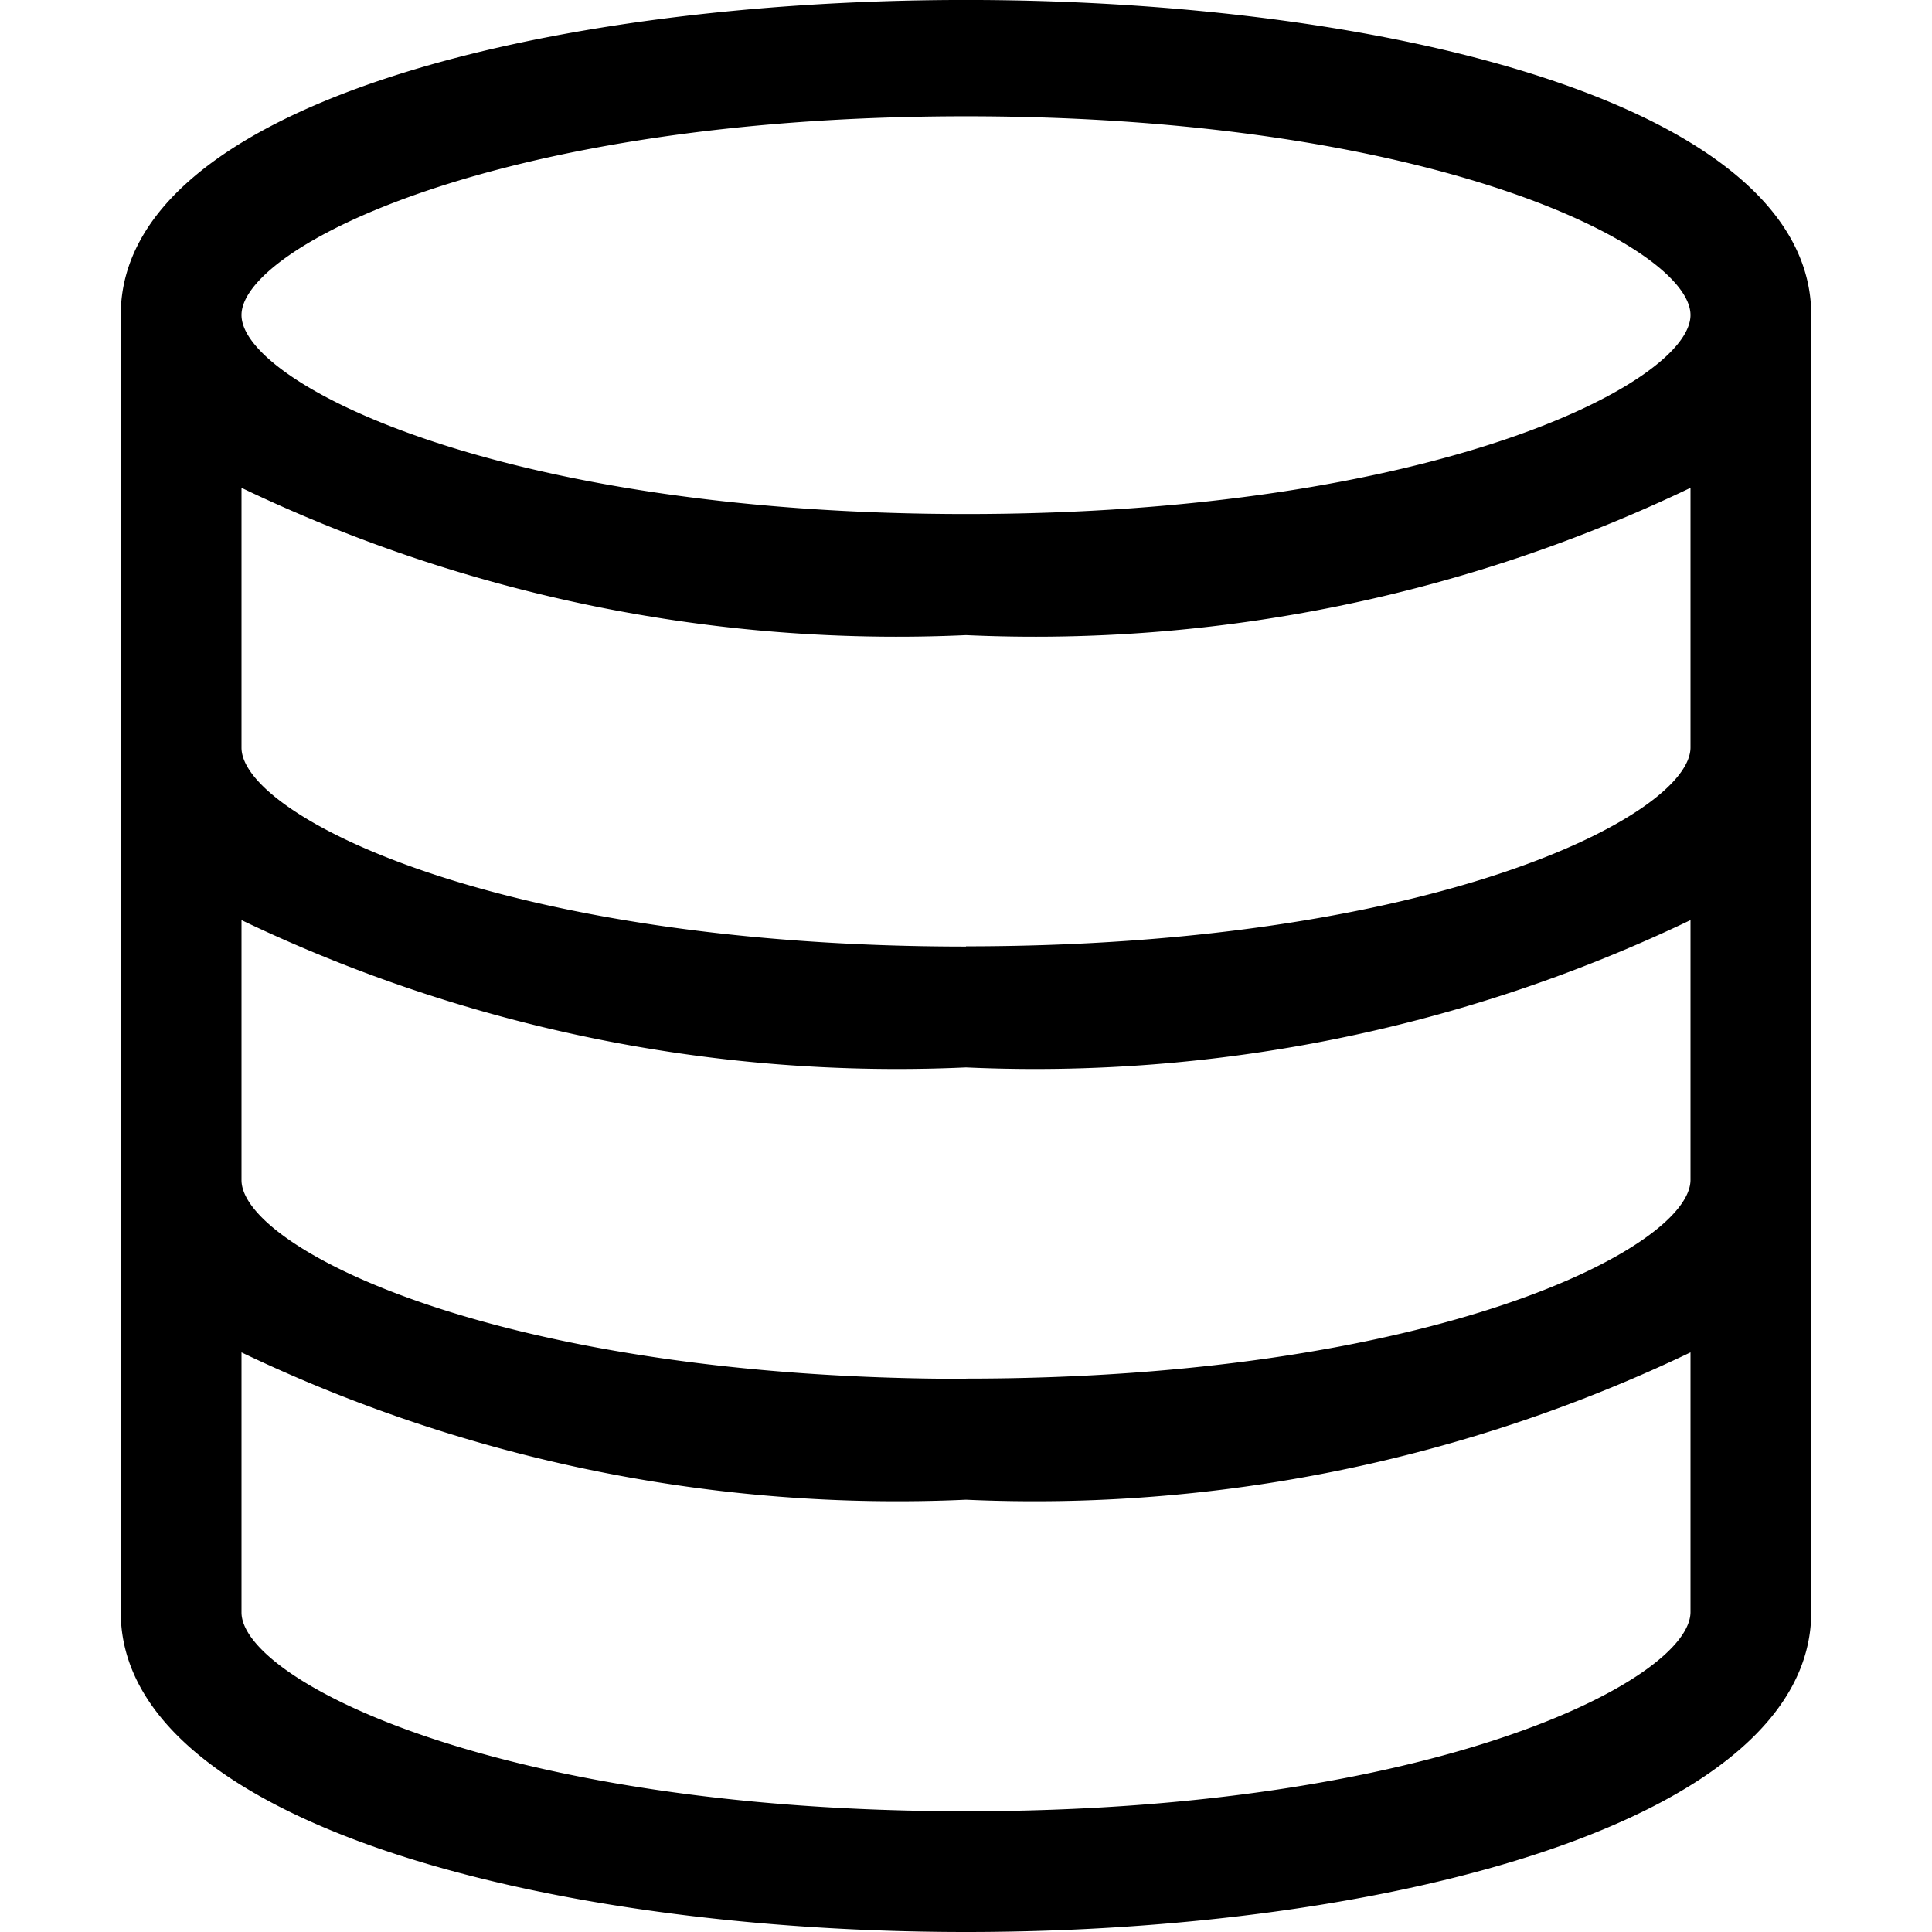<svg id="Layer_1" data-name="Layer 1" xmlns="http://www.w3.org/2000/svg" width="16" height="16" viewBox="0 0 16 16"><path d="M1,2.609V13.351C1,15.091,4.521,16,8,16s7-.909,7-2.649V2.609C15-.87,1-.87,1,2.609ZM8,.963c3.882,0,6,1.087,6,1.646S11.882,4.257,8,4.257,2,3.168,2,2.609,4.118.963,8,.963ZM8,15c-3.882,0-6-1.088-6-1.647V11.2A12.578,12.578,0,0,0,8,12.42,12.578,12.578,0,0,0,14,11.2v2.15C14,13.91,11.882,15,8,15Zm0-3.581c-3.882,0-6-1.087-6-1.646V7.62A12.565,12.565,0,0,0,8,8.84a12.565,12.565,0,0,0,6-1.22V9.771C14,10.33,11.882,11.417,8,11.417Zm0-3.58c-3.882,0-6-1.088-6-1.647V4.04A12.565,12.565,0,0,0,8,5.26a12.565,12.565,0,0,0,6-1.22V6.19C14,6.749,11.882,7.837,8,7.837Z"/></svg>